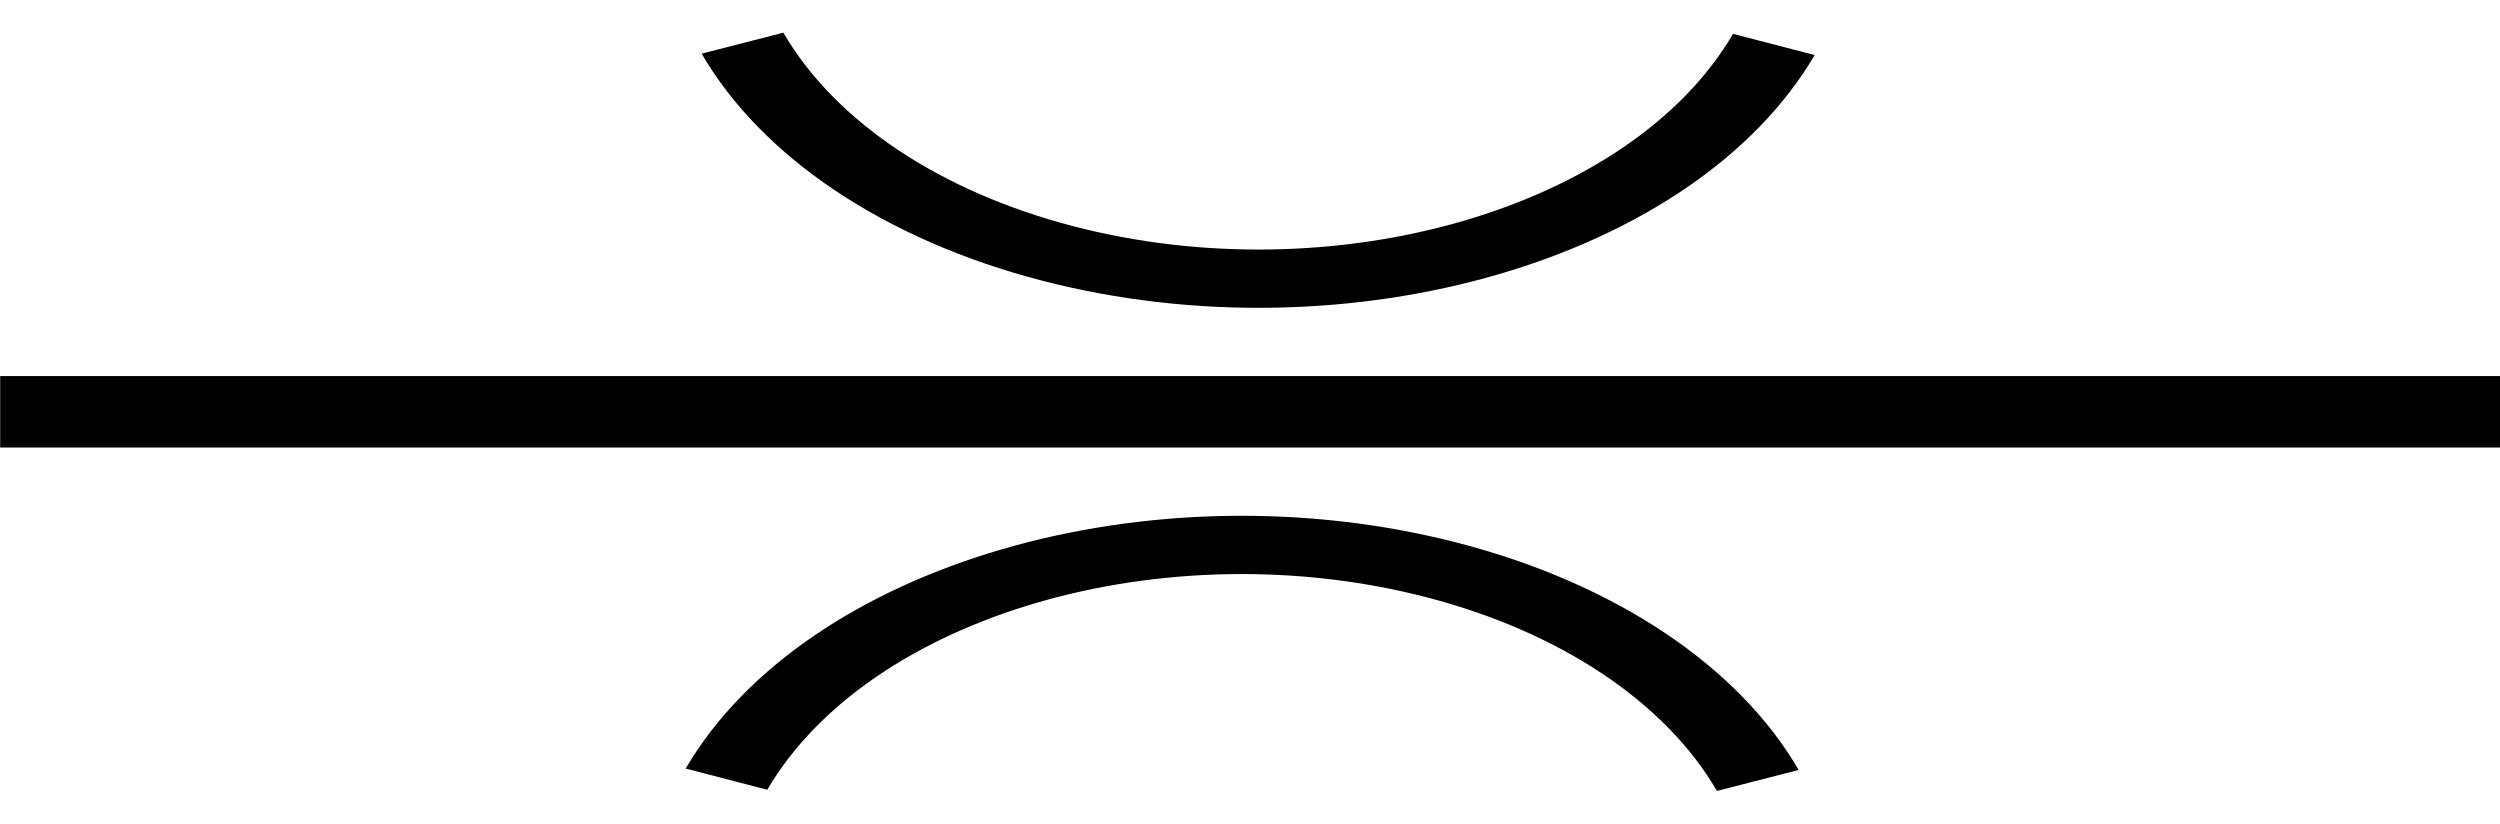 <?xml version="1.0" encoding="UTF-8" standalone="no"?>
<!-- Created with Inkscape (http://www.inkscape.org/) -->

<svg
   xmlns:dc="http://purl.org/dc/elements/1.1/"
   xmlns:cc="http://creativecommons.org/ns#"
   xmlns:rdf="http://www.w3.org/1999/02/22-rdf-syntax-ns#"
   xmlns:svg="http://www.w3.org/2000/svg"
   xmlns="http://www.w3.org/2000/svg"
   xmlns:sodipodi="http://sodipodi.sourceforge.net/DTD/sodipodi-0.dtd"
   xmlns:inkscape="http://www.inkscape.org/namespaces/inkscape"
   width="70"
   height="23.06"
   id="svg3336"
   sodipodi:version="0.32"
   inkscape:version="0.48.0 r9654"
   sodipodi:docname="laminarorifice_user.svg"
   inkscape:output_extension="org.inkscape.output.svg.inkscape"
   version="1.0">
  <defs
     id="defs3338">
    <marker
       style="overflow:visible"
       id="TriangleOutL"
       refX="0"
       refY="0"
       orient="auto"
       inkscape:stockid="TriangleOutL">
      <path
         transform="scale(0.8,0.8)"
         style="fill-rule:evenodd;stroke:#000000;stroke-width:1pt;marker-start:none"
         d="m 5.77,0 -8.65,5 0,-10 8.65,5 z"
         id="path8118"
         inkscape:connector-curvature="0" />
    </marker>
    <inkscape:perspective
       sodipodi:type="inkscape:persp3d"
       inkscape:vp_x="0 : 526.18109 : 1"
       inkscape:vp_y="0 : 1000 : 0"
       inkscape:vp_z="744.09448 : 526.18109 : 1"
       inkscape:persp3d-origin="372.04724 : 350.78739 : 1"
       id="perspective3344" />
    <inkscape:perspective
       id="perspective3624"
       inkscape:persp3d-origin="0.5 : 0.33333333 : 1"
       inkscape:vp_z="1 : 0.5 : 1"
       inkscape:vp_y="0 : 1000 : 0"
       inkscape:vp_x="0 : 0.5 : 1"
       sodipodi:type="inkscape:persp3d" />
  </defs>
  <sodipodi:namedview
     id="base"
     pagecolor="#ffffff"
     bordercolor="#666666"
     borderopacity="1.0"
     gridtolerance="10000"
     guidetolerance="10"
     objecttolerance="10"
     inkscape:pageopacity="0.0"
     inkscape:pageshadow="2"
     inkscape:zoom="4.0000002"
     inkscape:cx="-81.740836"
     inkscape:cy="5.5972004"
     inkscape:document-units="px"
     inkscape:current-layer="layer1"
     showgrid="false"
     inkscape:window-width="1680"
     inkscape:window-height="948"
     inkscape:window-x="-4"
     inkscape:window-y="-4"
     inkscape:window-maximized="0"
     showguides="true"
     inkscape:guide-bbox="true"
     fit-margin-top="0"
     fit-margin-left="0"
     fit-margin-right="0"
     fit-margin-bottom="0">
    <sodipodi:guide
       orientation="0,1"
       position="29.321,14.72"
       id="guide3163" />
    <sodipodi:guide
       orientation="1,0"
       position="22.384,18.954"
       id="guide3165" />
    <sodipodi:guide
       orientation="1,0"
       position="52.405,20.123"
       id="guide3173" />
    <sodipodi:guide
       orientation="0,1"
       position="26.479,4.716"
       id="guide3177" />
  </sodipodi:namedview>
  <g
     inkscape:label="Layer 1"
     inkscape:groupmode="layer"
     id="layer1"
     transform="translate(-443.745,-487.381)">
    <g
       id="g2994"
       transform="matrix(0,1,-1,0,978.307,20.161)">
      <g
         transform="matrix(0,1,-1,0,970.308,33.346)"
         id="g3304">
        <path
           sodipodi:type="arc"
           style="fill:none;stroke:#000000;stroke-width:2.206;stroke-miterlimit:4;stroke-opacity:1;stroke-dasharray:none;stroke-dashoffset:0"
           id="path2387"
           sodipodi:cx="290"
           sodipodi:cy="565.2193"
           sodipodi:rx="13.928572"
           sodipodi:ry="13.928572"
           d="m 303.929,565.219 c 0,7.693 -6.236,13.929 -13.929,13.929 -3.911,0 -7.641,-1.644 -10.28,-4.53"
           sodipodi:start="0"
           sodipodi:end="2.4009408"
           sodipodi:open="true"
           transform="matrix(1.036,0.269,-0.404,0.689,394.353,10.079)" />
        <path
           sodipodi:type="arc"
           style="fill:none;stroke:#000000;stroke-width:2.206;stroke-miterlimit:4;stroke-opacity:1;stroke-dasharray:none;stroke-dashoffset:0"
           id="path5275"
           sodipodi:cx="290"
           sodipodi:cy="565.2193"
           sodipodi:rx="13.928572"
           sodipodi:ry="13.928572"
           d="m 303.929,565.219 c 0,7.693 -6.236,13.929 -13.929,13.929 -3.911,0 -7.641,-1.644 -10.28,-4.53"
           sodipodi:start="0"
           sodipodi:end="2.4009408"
           sodipodi:open="true"
           transform="matrix(-1.036,-0.269,0.404,-0.689,538.07,973.036)" />
      </g>
      <path
         id="path2385"
         d="m 478.75,465.557 0,68"
         style="fill:none;stroke:#000000;stroke-width:2;stroke-linecap:square;stroke-linejoin:miter;stroke-miterlimit:4;stroke-opacity:1;stroke-dasharray:none"
         inkscape:connector-curvature="0" />
    </g>
  </g>
</svg>
